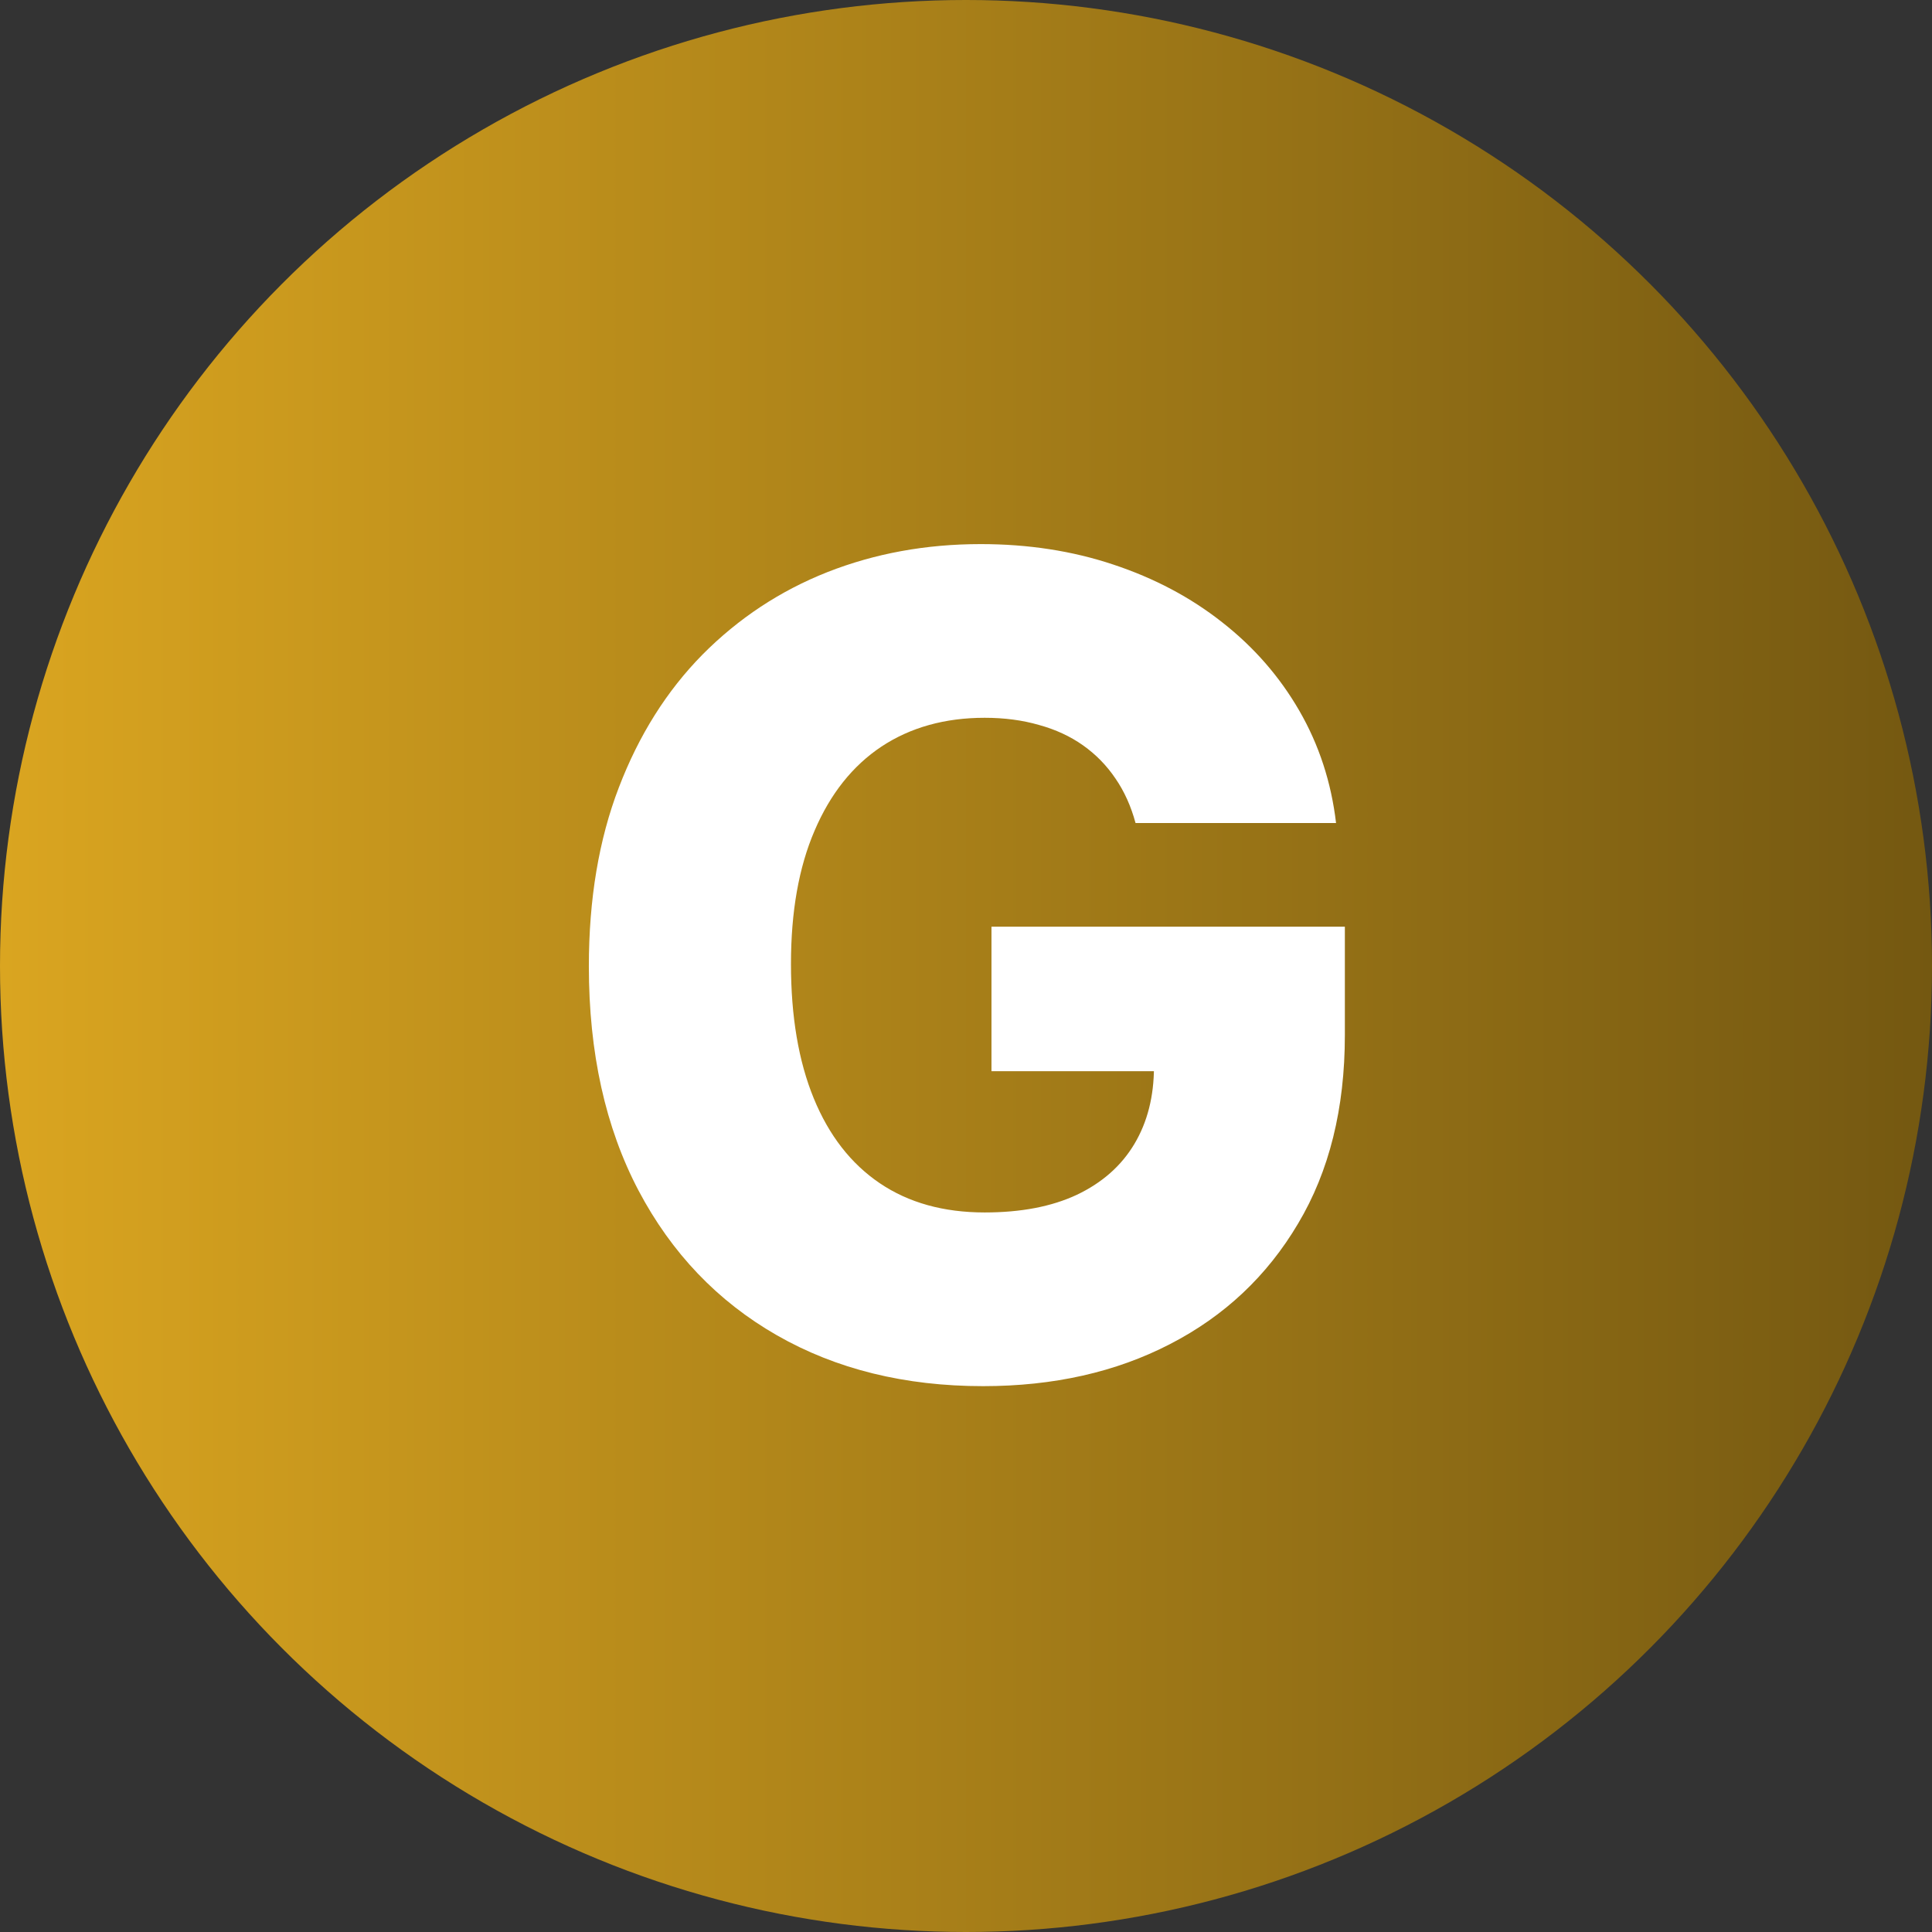 <svg width="600" height="600" viewBox="0 0 600 600" fill="none" xmlns="http://www.w3.org/2000/svg">
<rect x="0" y="0" width="600" height="600" fill="#333333" stroke="none"/>
<circle cx="300" cy="300" r="300" fill="url(#paint0_linear_7_17)"/>
<path d="M352.655 255.604C351.246 250.384 349.175 245.786 346.441 241.808C343.706 237.748 340.35 234.309 336.373 231.492C332.396 228.675 327.839 226.562 322.701 225.153C317.564 223.662 311.929 222.916 305.798 222.916C293.452 222.916 282.763 225.899 273.731 231.865C264.782 237.831 257.863 246.531 252.975 257.966C248.086 269.318 245.642 283.114 245.642 299.354C245.642 315.678 248.003 329.598 252.726 341.116C257.449 352.633 264.285 361.416 273.234 367.465C282.183 373.514 293.037 376.538 305.798 376.538C317.067 376.538 326.596 374.715 334.385 371.07C342.256 367.341 348.222 362.079 352.282 355.285C356.342 348.49 358.372 340.494 358.372 331.297L369.807 332.664H307.911V287.795H417.659V321.478C417.659 344.264 412.811 363.778 403.117 380.018C393.505 396.259 380.247 408.729 363.344 417.43C346.523 426.13 327.176 430.48 305.301 430.48C281.023 430.48 259.686 425.219 241.291 414.695C222.897 404.172 208.562 389.174 198.287 369.702C188.013 350.147 182.875 326.947 182.875 300.1C182.875 279.219 185.983 260.7 192.197 244.543C198.411 228.302 207.07 214.547 218.174 203.278C229.36 192.009 242.286 183.475 256.952 177.675C271.701 171.875 287.569 168.974 304.555 168.974C319.304 168.974 333.017 171.087 345.695 175.313C358.455 179.539 369.724 185.505 379.502 193.211C389.362 200.917 397.358 210.073 403.49 220.679C409.621 231.285 413.433 242.927 414.924 255.604H352.655Z" fill="white"/>
<defs>
<linearGradient id="paint0_linear_7_17" x1="0" y1="300" x2="600" y2="300" gradientUnits="userSpaceOnUse">
<stop stop-color="#DAA520"/>
<stop offset="1" stop-color="#745811"/>
</linearGradient>
</defs>
</svg>
